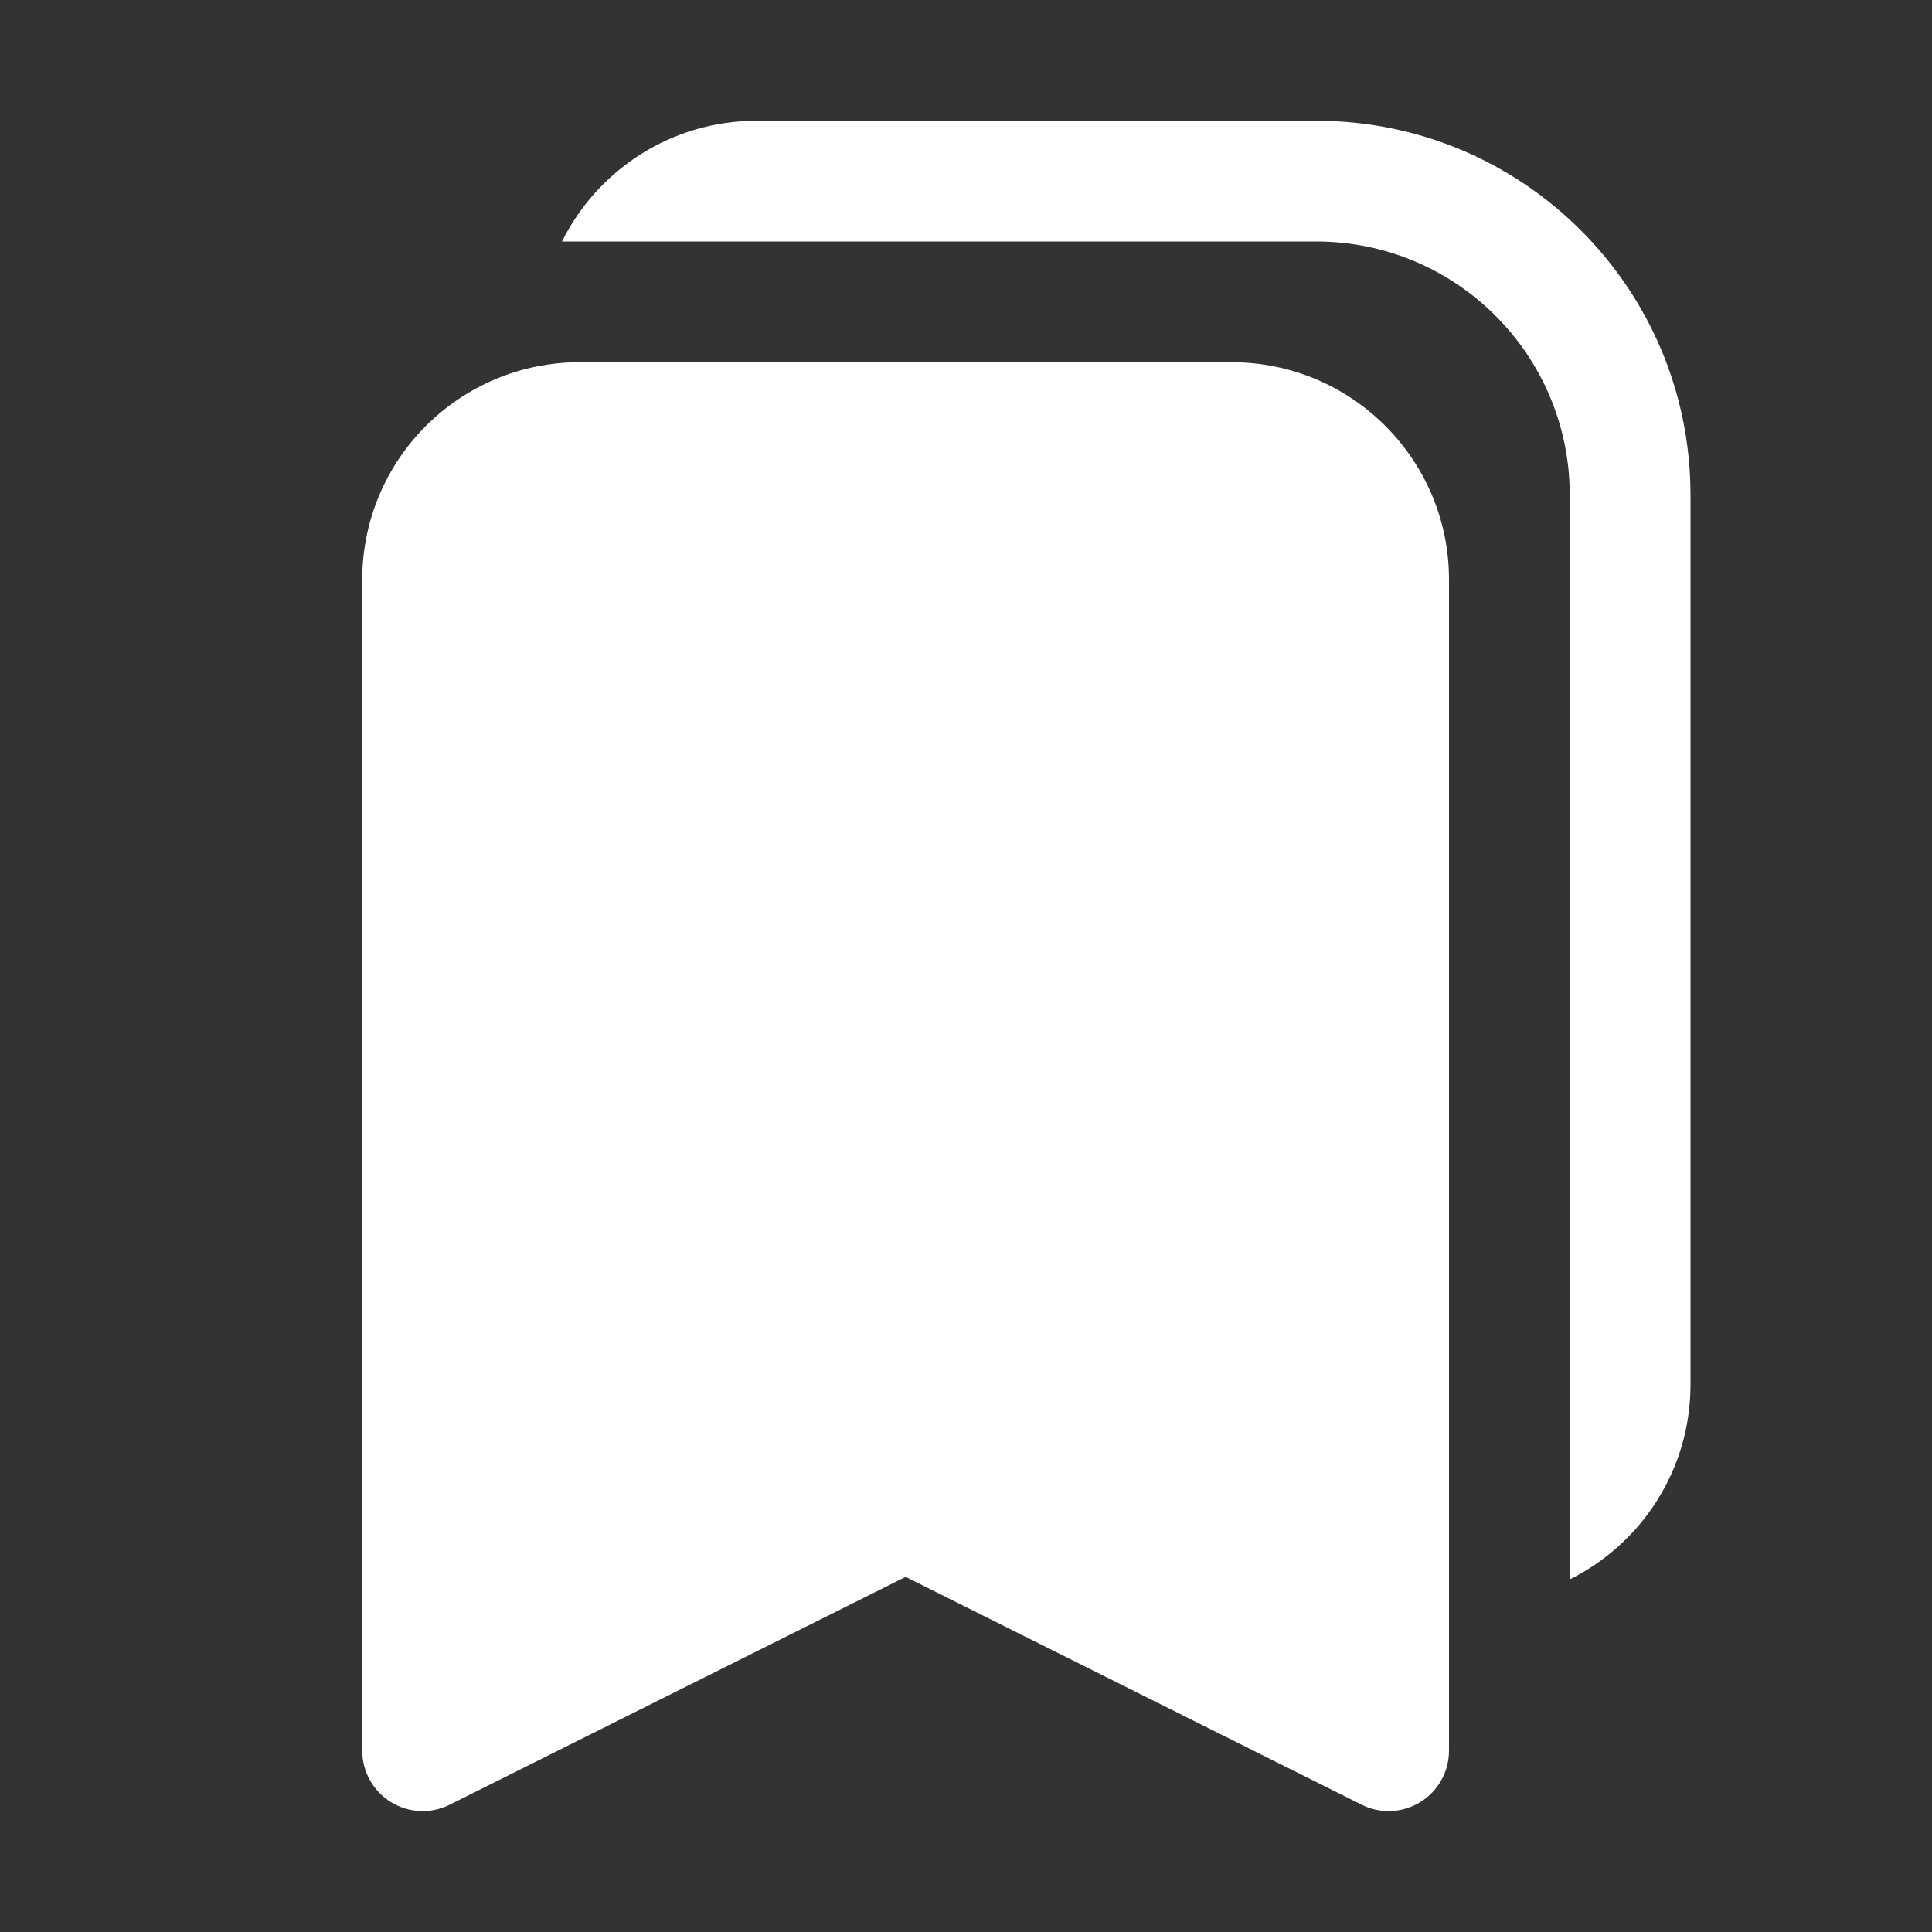 <svg width="16" height="16" viewBox="0 0 16 16" fill="none" xmlns="http://www.w3.org/2000/svg">
<rect x="0" y="0" width="16" height="16" fill="#333333" stroke="none"/>
<path d="M4.654 2H10.9C12.06 2 13 2.94 13 4.1V13.08C13.593 12.785 14 12.173 14 11.467V4.1C14 2.388 12.613 1 10.9 1H6.267C5.56 1 4.949 1.407 4.654 2ZM4.8 3C3.806 3 3 3.806 3 4.8V14.499C3 14.672 3.09 14.833 3.237 14.924C3.384 15.015 3.569 15.024 3.724 14.946L7.5 13.059L11.277 14.946C11.431 15.024 11.616 15.015 11.763 14.924C11.91 14.833 12 14.672 12 14.499V4.8C12 3.806 11.194 3 10.2 3H4.8Z" fill="#ffffff"/>
</svg>
